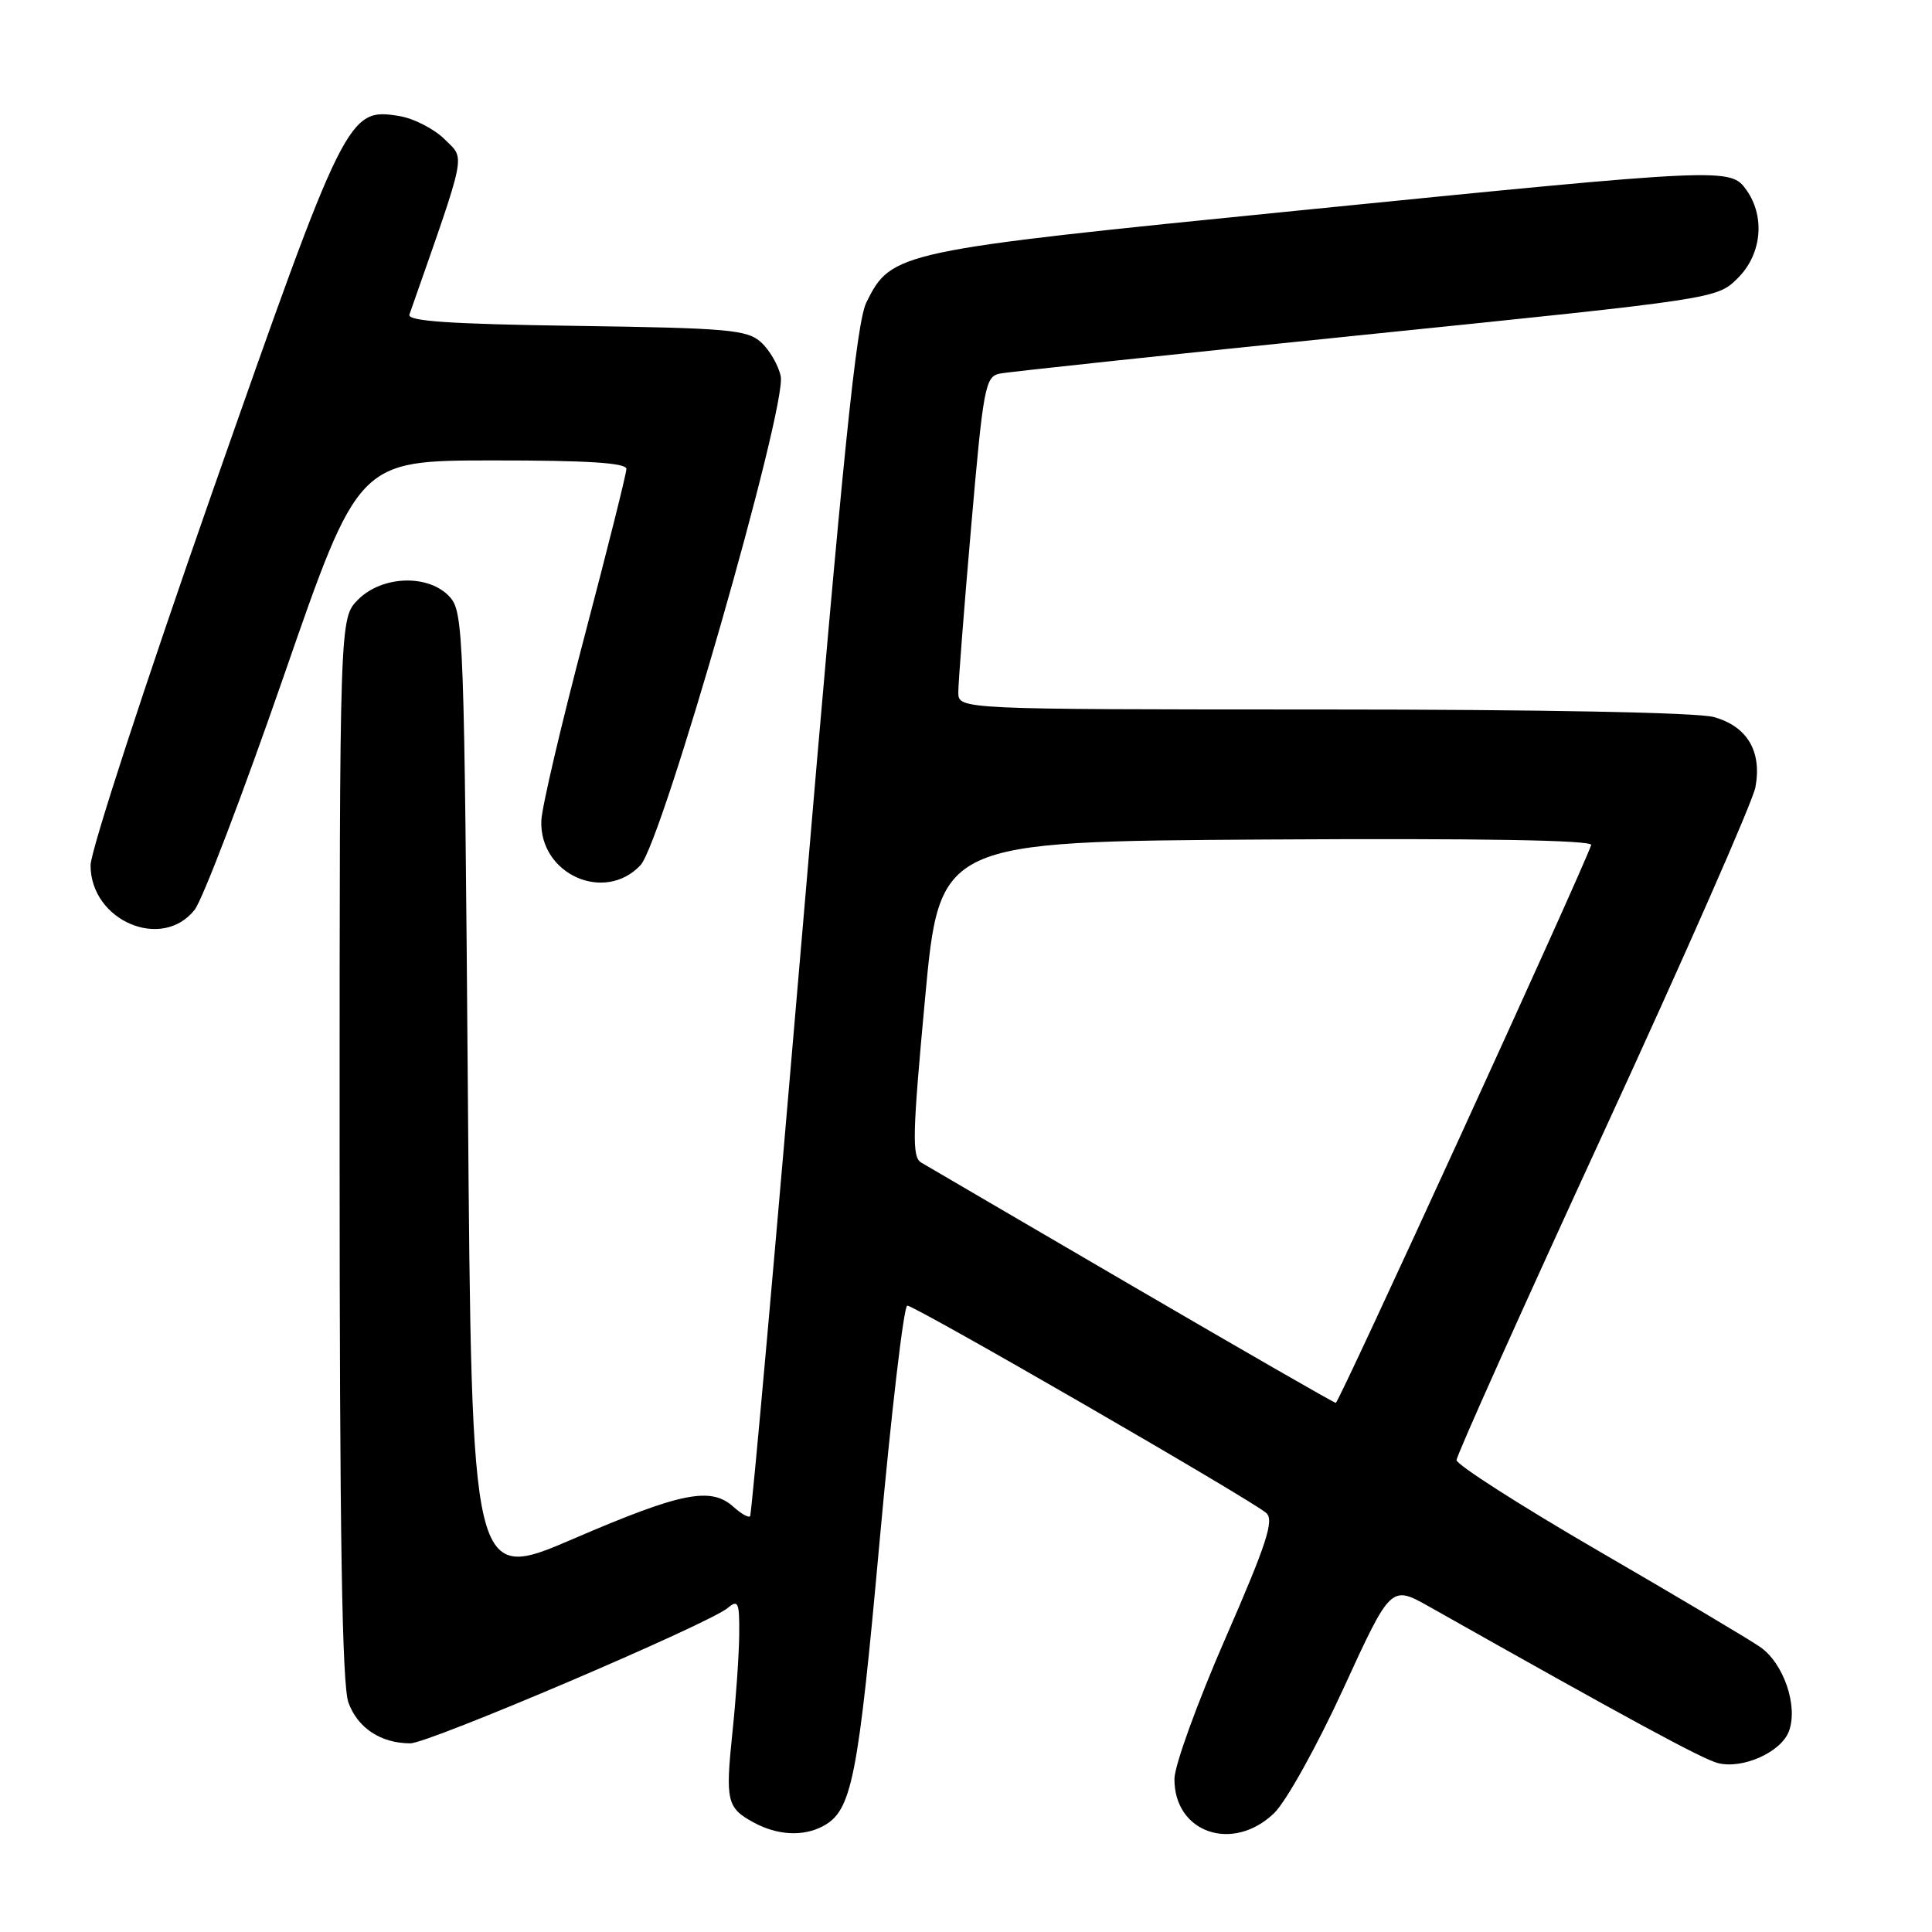 <?xml version="1.0" encoding="UTF-8" standalone="no"?>
<!DOCTYPE svg PUBLIC "-//W3C//DTD SVG 1.1//EN" "http://www.w3.org/Graphics/SVG/1.1/DTD/svg11.dtd" >
<svg xmlns="http://www.w3.org/2000/svg" xmlns:xlink="http://www.w3.org/1999/xlink" version="1.1" viewBox="0 0 256 256">
 <g >
 <path fill="currentColor"
d=" M 109.06 241.97 C 112.87 239.93 113.69 235.82 116.55 204.25 C 118.11 187.06 119.76 173.00 120.22 173.00 C 121.25 173.00 166.02 198.86 167.80 200.49 C 168.85 201.45 167.82 204.61 162.37 217.09 C 158.67 225.56 155.63 233.94 155.62 235.70 C 155.57 242.85 163.34 245.53 168.83 240.25 C 170.41 238.73 174.51 231.36 178.00 223.76 C 184.30 210.03 184.30 210.03 189.40 212.90 C 215.95 227.88 225.60 233.11 227.64 233.62 C 230.91 234.45 235.98 232.18 237.03 229.43 C 238.30 226.09 236.35 220.38 233.21 218.22 C 231.72 217.19 222.06 211.45 211.75 205.47 C 201.44 199.48 193.00 194.08 193.00 193.47 C 193.00 192.86 201.76 173.34 212.47 150.08 C 223.18 126.83 232.24 106.24 232.60 104.32 C 233.49 99.56 231.52 96.24 227.08 95.01 C 224.94 94.41 204.16 94.01 175.25 94.01 C 127.00 94.00 127.00 94.00 126.98 91.75 C 126.98 90.51 127.74 80.60 128.69 69.72 C 130.29 51.30 130.55 49.91 132.45 49.51 C 133.58 49.27 155.43 46.95 181.00 44.34 C 227.49 39.59 227.50 39.59 230.25 36.87 C 233.42 33.74 233.93 28.77 231.44 25.22 C 229.32 22.19 228.87 22.21 172.00 27.90 C 118.81 33.22 118.12 33.37 114.80 40.07 C 113.47 42.77 111.69 60.17 106.44 122.00 C 102.77 165.18 99.60 200.68 99.39 200.91 C 99.18 201.14 98.19 200.57 97.18 199.66 C 94.19 196.96 90.25 197.75 76.00 203.89 C 62.50 209.70 62.50 209.70 62.00 145.45 C 61.52 84.06 61.42 81.12 59.60 79.10 C 56.84 76.06 50.67 76.23 47.45 79.45 C 45.00 81.91 45.00 81.91 45.00 152.13 C 45.00 203.28 45.32 223.24 46.17 225.60 C 47.39 228.97 50.47 231.00 54.37 231.00 C 56.83 231.00 93.82 215.22 96.42 213.07 C 97.82 211.90 97.99 212.30 97.95 216.63 C 97.92 219.31 97.52 225.08 97.06 229.46 C 96.10 238.65 96.31 239.56 99.87 241.49 C 103.01 243.20 106.43 243.38 109.06 241.97 Z  M 25.79 120.55 C 26.85 119.20 32.17 105.25 37.61 89.56 C 47.50 61.02 47.50 61.02 65.25 61.01 C 77.85 61.00 83.00 61.33 83.00 62.14 C 83.00 62.76 80.49 72.77 77.43 84.39 C 74.37 96.00 71.80 106.95 71.73 108.73 C 71.45 115.83 80.10 119.72 84.87 114.64 C 87.74 111.59 104.29 53.85 103.45 49.85 C 103.14 48.40 101.97 46.37 100.84 45.35 C 99.00 43.69 96.53 43.47 76.32 43.18 C 59.59 42.94 53.95 42.56 54.25 41.68 C 61.97 19.64 61.66 21.20 58.92 18.46 C 57.53 17.08 54.81 15.68 52.87 15.37 C 46.11 14.27 45.72 15.06 28.08 65.35 C 19.24 90.57 12.00 112.76 12.00 114.65 C 12.00 122.00 21.46 126.05 25.79 120.55 Z  M 150.00 170.37 C 135.43 161.86 122.85 154.52 122.07 154.05 C 120.83 153.33 120.89 150.38 122.57 132.36 C 124.50 111.50 124.50 111.50 167.84 111.24 C 196.07 111.07 211.06 111.32 210.84 111.97 C 209.61 115.57 177.40 185.94 177.00 185.89 C 176.72 185.86 164.57 178.87 150.00 170.37 Z "/>
</g>
</svg>